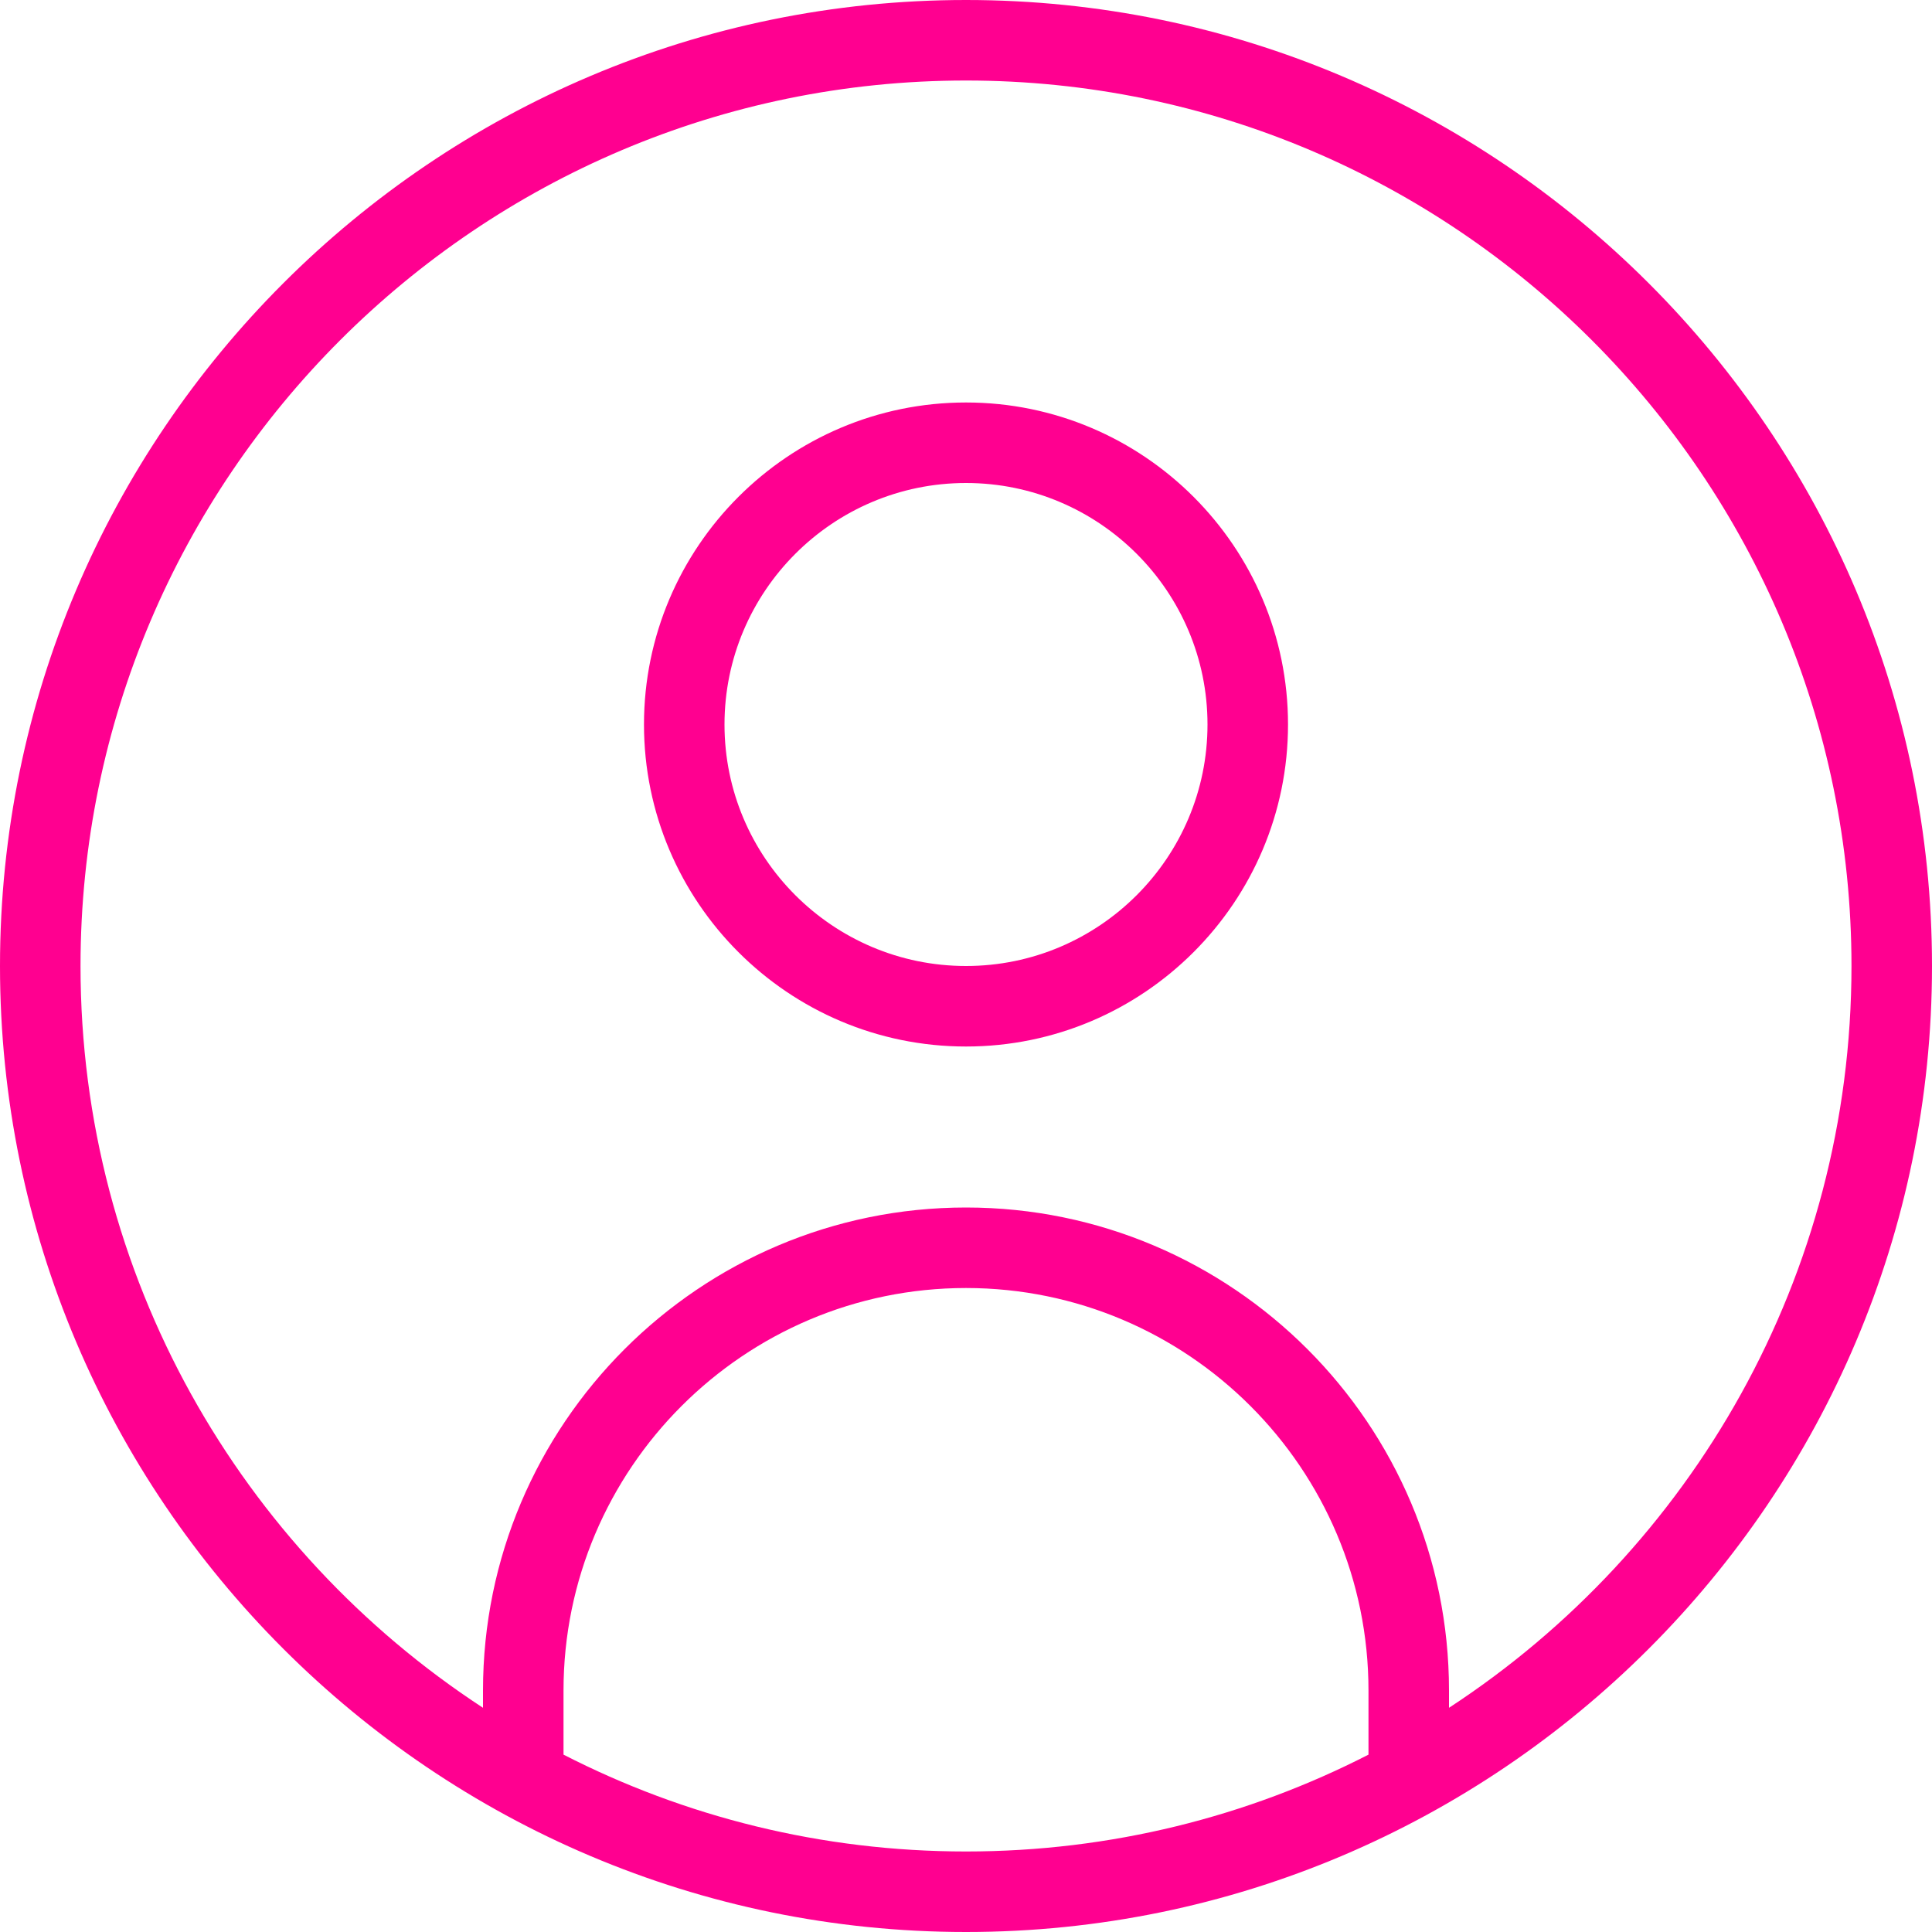 <svg width="40" height="40" viewBox="0 0 40 40" fill="none" xmlns="http://www.w3.org/2000/svg">
<path d="M20 0C8.972 0 0 8.972 0 20C0 31.028 8.972 40 20 40C31.028 40 40 31.028 40 20C40 8.972 31.028 0 20 0ZM11.667 36.328V35C11.667 30.405 15.405 26.667 20 26.667C24.595 26.667 28.333 30.405 28.333 35V36.328C25.832 37.61 22.998 38.333 20 38.333C17.002 38.333 14.168 37.61 11.667 36.328ZM30 35.358V35C30 29.485 25.515 25 20 25C14.485 25 10 29.485 10 35V35.358C4.987 32.083 1.667 26.422 1.667 20C1.667 9.892 9.892 1.667 20 1.667C30.108 1.667 38.333 9.892 38.333 20C38.333 26.422 35.013 32.083 30 35.358ZM20 8.333C16.323 8.333 13.333 11.323 13.333 15C13.333 18.677 16.323 21.667 20 21.667C23.677 21.667 26.667 18.677 26.667 15C26.667 11.323 23.677 8.333 20 8.333ZM20 20C17.243 20 15 17.757 15 15C15 12.243 17.243 10 20 10C22.757 10 25 12.243 25 15C25 17.757 22.757 20 20 20Z" fill="#FF0090"/>
</svg>
